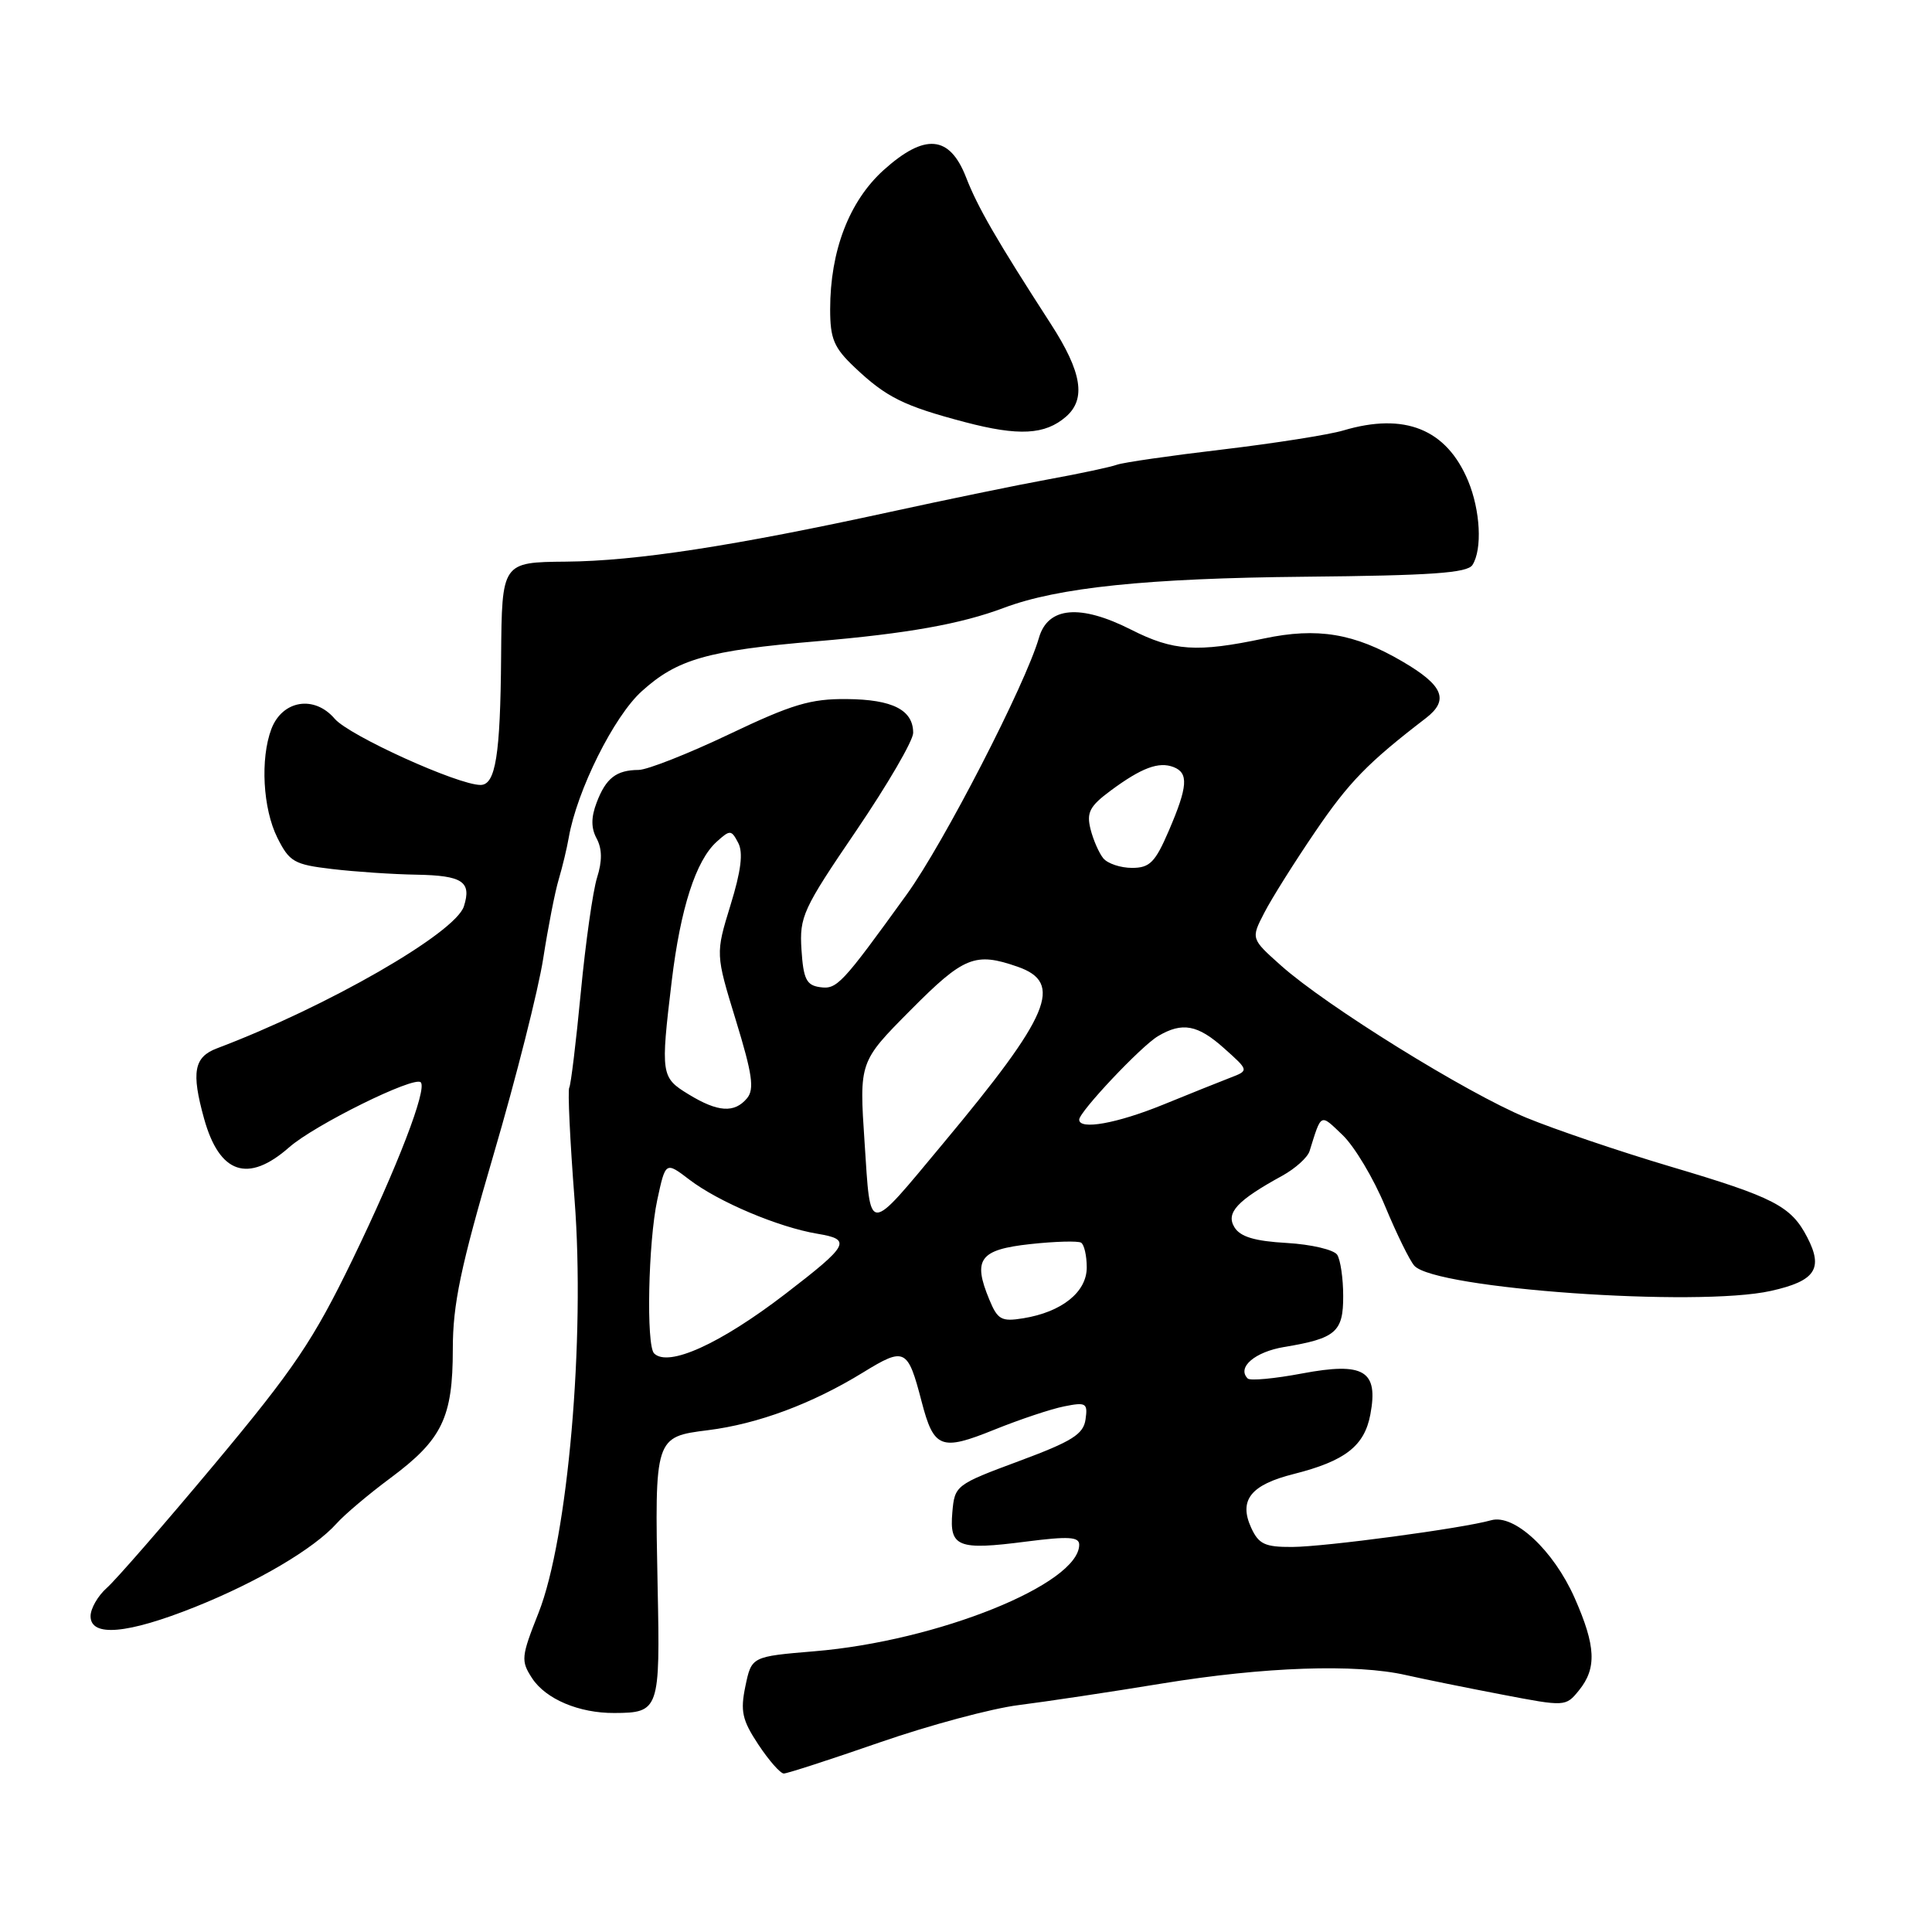 <?xml version="1.0" encoding="UTF-8" standalone="no"?>
<!DOCTYPE svg PUBLIC "-//W3C//DTD SVG 1.1//EN" "http://www.w3.org/Graphics/SVG/1.1/DTD/svg11.dtd" >
<svg xmlns="http://www.w3.org/2000/svg" xmlns:xlink="http://www.w3.org/1999/xlink" version="1.1" viewBox="0 0 256 256">
 <g >
 <path fill="currentColor"
d=" M 116.59 230.87 C 123.14 228.60 131.43 226.37 135.00 225.93 C 138.57 225.48 147.12 224.20 154.00 223.07 C 167.52 220.86 179.66 220.44 186.31 221.96 C 188.61 222.48 194.32 223.64 198.98 224.53 C 207.43 226.15 207.46 226.15 209.23 223.97 C 211.60 221.04 211.46 218.10 208.65 211.74 C 205.85 205.42 200.65 200.58 197.59 201.44 C 193.79 202.52 175.57 204.96 171.23 204.98 C 167.60 205.00 166.78 204.61 165.78 202.42 C 164.12 198.77 165.73 196.74 171.44 195.31 C 178.24 193.59 180.80 191.60 181.58 187.42 C 182.67 181.61 180.73 180.45 172.54 181.99 C 168.89 182.68 165.65 182.98 165.33 182.66 C 163.86 181.20 166.26 179.13 170.18 178.48 C 177.01 177.35 178.00 176.49 177.98 171.71 C 177.98 169.40 177.62 166.95 177.19 166.27 C 176.76 165.60 173.76 164.89 170.52 164.70 C 166.25 164.46 164.34 163.88 163.57 162.62 C 162.40 160.71 163.92 159.07 169.91 155.79 C 171.63 154.84 173.25 153.38 173.52 152.54 C 175.12 147.42 174.90 147.53 177.91 150.41 C 179.48 151.92 182.01 156.15 183.53 159.82 C 185.06 163.50 186.80 167.05 187.41 167.72 C 190.18 170.78 224.92 173.23 234.66 171.05 C 240.54 169.74 241.63 168.12 239.47 163.95 C 237.33 159.81 235.08 158.65 221.36 154.58 C 214.69 152.60 206.08 149.68 202.24 148.10 C 194.35 144.84 175.76 133.31 169.74 127.94 C 165.75 124.38 165.75 124.38 167.53 120.94 C 168.50 119.05 171.54 114.22 174.27 110.21 C 178.75 103.62 181.26 101.05 188.92 95.17 C 192.06 92.76 191.26 90.82 185.81 87.64 C 179.46 83.92 174.56 83.11 167.50 84.60 C 158.62 86.48 155.47 86.27 149.89 83.44 C 143.14 80.02 138.86 80.39 137.67 84.50 C 135.89 90.68 125.04 111.75 120.16 118.50 C 111.50 130.49 110.90 131.13 108.63 130.80 C 106.86 130.55 106.45 129.72 106.20 125.84 C 105.92 121.47 106.38 120.46 113.45 110.08 C 117.60 103.97 121.00 98.14 121.00 97.11 C 121.00 94.07 118.27 92.68 112.21 92.63 C 107.41 92.58 104.93 93.33 96.62 97.29 C 91.18 99.88 85.78 102.01 84.62 102.02 C 81.66 102.04 80.29 103.10 79.06 106.34 C 78.31 108.31 78.31 109.72 79.06 111.11 C 79.79 112.48 79.81 114.10 79.11 116.30 C 78.56 118.06 77.59 124.90 76.96 131.49 C 76.33 138.09 75.64 143.77 75.43 144.11 C 75.21 144.46 75.53 151.13 76.13 158.92 C 77.56 177.39 75.25 203.88 71.36 213.71 C 69.05 219.54 69.00 220.06 70.51 222.38 C 72.32 225.14 76.73 227.01 81.40 226.98 C 87.35 226.96 87.48 226.58 87.14 210.30 C 86.74 190.45 86.76 190.39 93.80 189.51 C 100.43 188.68 107.61 186.01 114.39 181.84 C 119.90 178.46 120.28 178.65 122.12 185.72 C 123.74 191.94 124.68 192.30 131.73 189.45 C 135.10 188.09 139.28 186.69 141.02 186.35 C 143.91 185.77 144.15 185.92 143.84 188.08 C 143.56 190.05 142.06 190.99 135.00 193.61 C 126.63 196.72 126.50 196.83 126.19 200.39 C 125.79 205.00 126.91 205.44 135.96 204.27 C 141.58 203.55 143.00 203.63 143.00 204.68 C 143.00 209.89 124.25 217.45 107.93 218.80 C 99.59 219.50 99.59 219.50 98.77 223.42 C 98.08 226.75 98.34 227.92 100.49 231.17 C 101.89 233.28 103.40 235.00 103.86 235.00 C 104.31 235.00 110.05 233.14 116.59 230.87 Z  M 25.83 212.94 C 34.15 209.61 41.61 205.21 44.61 201.86 C 45.65 200.69 48.86 197.98 51.73 195.85 C 58.59 190.75 60.00 187.85 60.00 178.76 C 60.00 172.81 61.03 167.90 65.41 152.96 C 68.39 142.81 71.34 131.12 71.98 127.00 C 72.62 122.88 73.54 118.15 74.04 116.50 C 74.53 114.85 75.12 112.38 75.36 111.00 C 76.44 104.77 81.34 94.92 85.04 91.59 C 89.74 87.34 93.74 86.20 108.25 84.97 C 120.23 83.95 127.34 82.68 133.00 80.55 C 140.19 77.84 151.97 76.62 172.87 76.42 C 189.63 76.26 194.43 75.93 195.11 74.86 C 196.43 72.77 196.16 67.63 194.53 63.71 C 191.66 56.85 186.13 54.62 177.99 57.04 C 176.07 57.61 168.88 58.74 162.00 59.56 C 155.12 60.37 148.82 61.28 148.00 61.58 C 147.18 61.88 143.12 62.75 139.00 63.50 C 134.88 64.25 125.42 66.20 118.00 67.82 C 97.22 72.35 84.31 74.34 75.00 74.42 C 66.50 74.50 66.50 74.50 66.40 87.00 C 66.30 100.05 65.67 104.00 63.68 104.01 C 60.69 104.02 46.27 97.48 44.35 95.24 C 41.66 92.08 37.42 92.77 35.96 96.59 C 34.47 100.54 34.83 107.15 36.75 111.00 C 38.35 114.20 38.97 114.56 44.00 115.15 C 47.02 115.51 52.06 115.85 55.19 115.90 C 61.29 116.01 62.51 116.82 61.47 120.09 C 60.35 123.62 43.39 133.38 28.75 138.91 C 25.70 140.06 25.33 142.06 27.04 148.22 C 29.08 155.55 32.86 156.82 38.32 152.02 C 41.70 149.05 54.88 142.54 55.75 143.41 C 56.63 144.30 52.66 154.62 46.70 166.92 C 41.53 177.58 38.97 181.38 28.50 193.92 C 21.80 201.94 15.34 209.36 14.16 210.40 C 12.97 211.45 12.00 213.14 12.00 214.15 C 12.00 216.95 16.87 216.52 25.83 212.94 Z  M 141.25 55.21 C 143.94 52.87 143.36 49.30 139.25 42.94 C 132.05 31.80 129.55 27.47 128.01 23.50 C 125.83 17.90 122.54 17.62 117.07 22.55 C 112.52 26.67 110.00 33.23 110.00 40.99 C 110.00 44.90 110.50 46.08 113.25 48.68 C 117.44 52.65 119.75 53.79 127.85 55.93 C 134.99 57.81 138.48 57.62 141.25 55.21 Z  M 86.67 179.33 C 85.61 178.27 85.89 164.59 87.09 159.00 C 88.19 153.90 88.19 153.90 91.36 156.32 C 95.23 159.27 103.16 162.62 108.32 163.48 C 112.90 164.24 112.52 164.95 104.05 171.46 C 95.41 178.09 88.54 181.20 86.67 179.33 Z  M 131.08 172.18 C 128.87 166.85 129.81 165.58 136.51 164.85 C 139.81 164.49 142.84 164.41 143.25 164.66 C 143.66 164.91 144.00 166.39 144.00 167.94 C 144.00 171.21 140.70 173.85 135.58 174.68 C 132.69 175.15 132.19 174.87 131.08 172.18 Z  M 114.56 151.36 C 113.85 140.70 113.85 140.70 120.65 133.85 C 127.72 126.73 129.20 126.13 134.85 128.10 C 140.96 130.23 139.17 134.49 124.98 151.50 C 114.77 163.75 115.39 163.75 114.56 151.36 Z  M 143.00 148.36 C 143.00 147.32 151.22 138.60 153.45 137.29 C 156.66 135.39 158.71 135.77 162.23 138.93 C 165.50 141.85 165.50 141.85 163.00 142.81 C 161.62 143.34 157.61 144.95 154.08 146.39 C 147.98 148.87 143.00 149.76 143.00 148.36 Z  M 91.25 145.01 C 87.58 142.77 87.52 142.42 89.01 129.97 C 90.17 120.36 92.20 114.03 94.96 111.54 C 96.74 109.93 96.90 109.94 97.81 111.67 C 98.50 112.96 98.20 115.39 96.79 119.95 C 94.81 126.40 94.81 126.40 97.51 135.21 C 99.69 142.32 99.98 144.32 98.99 145.52 C 97.32 147.52 95.13 147.38 91.25 145.01 Z  M 146.20 113.74 C 145.63 113.05 144.86 111.30 144.50 109.86 C 143.95 107.66 144.39 106.82 147.17 104.76 C 151.25 101.74 153.54 100.88 155.50 101.64 C 157.52 102.42 157.39 104.22 154.88 110.06 C 153.07 114.27 152.35 115.00 150.00 115.00 C 148.48 115.00 146.78 114.43 146.20 113.74 Z "/>
</g>
</svg>